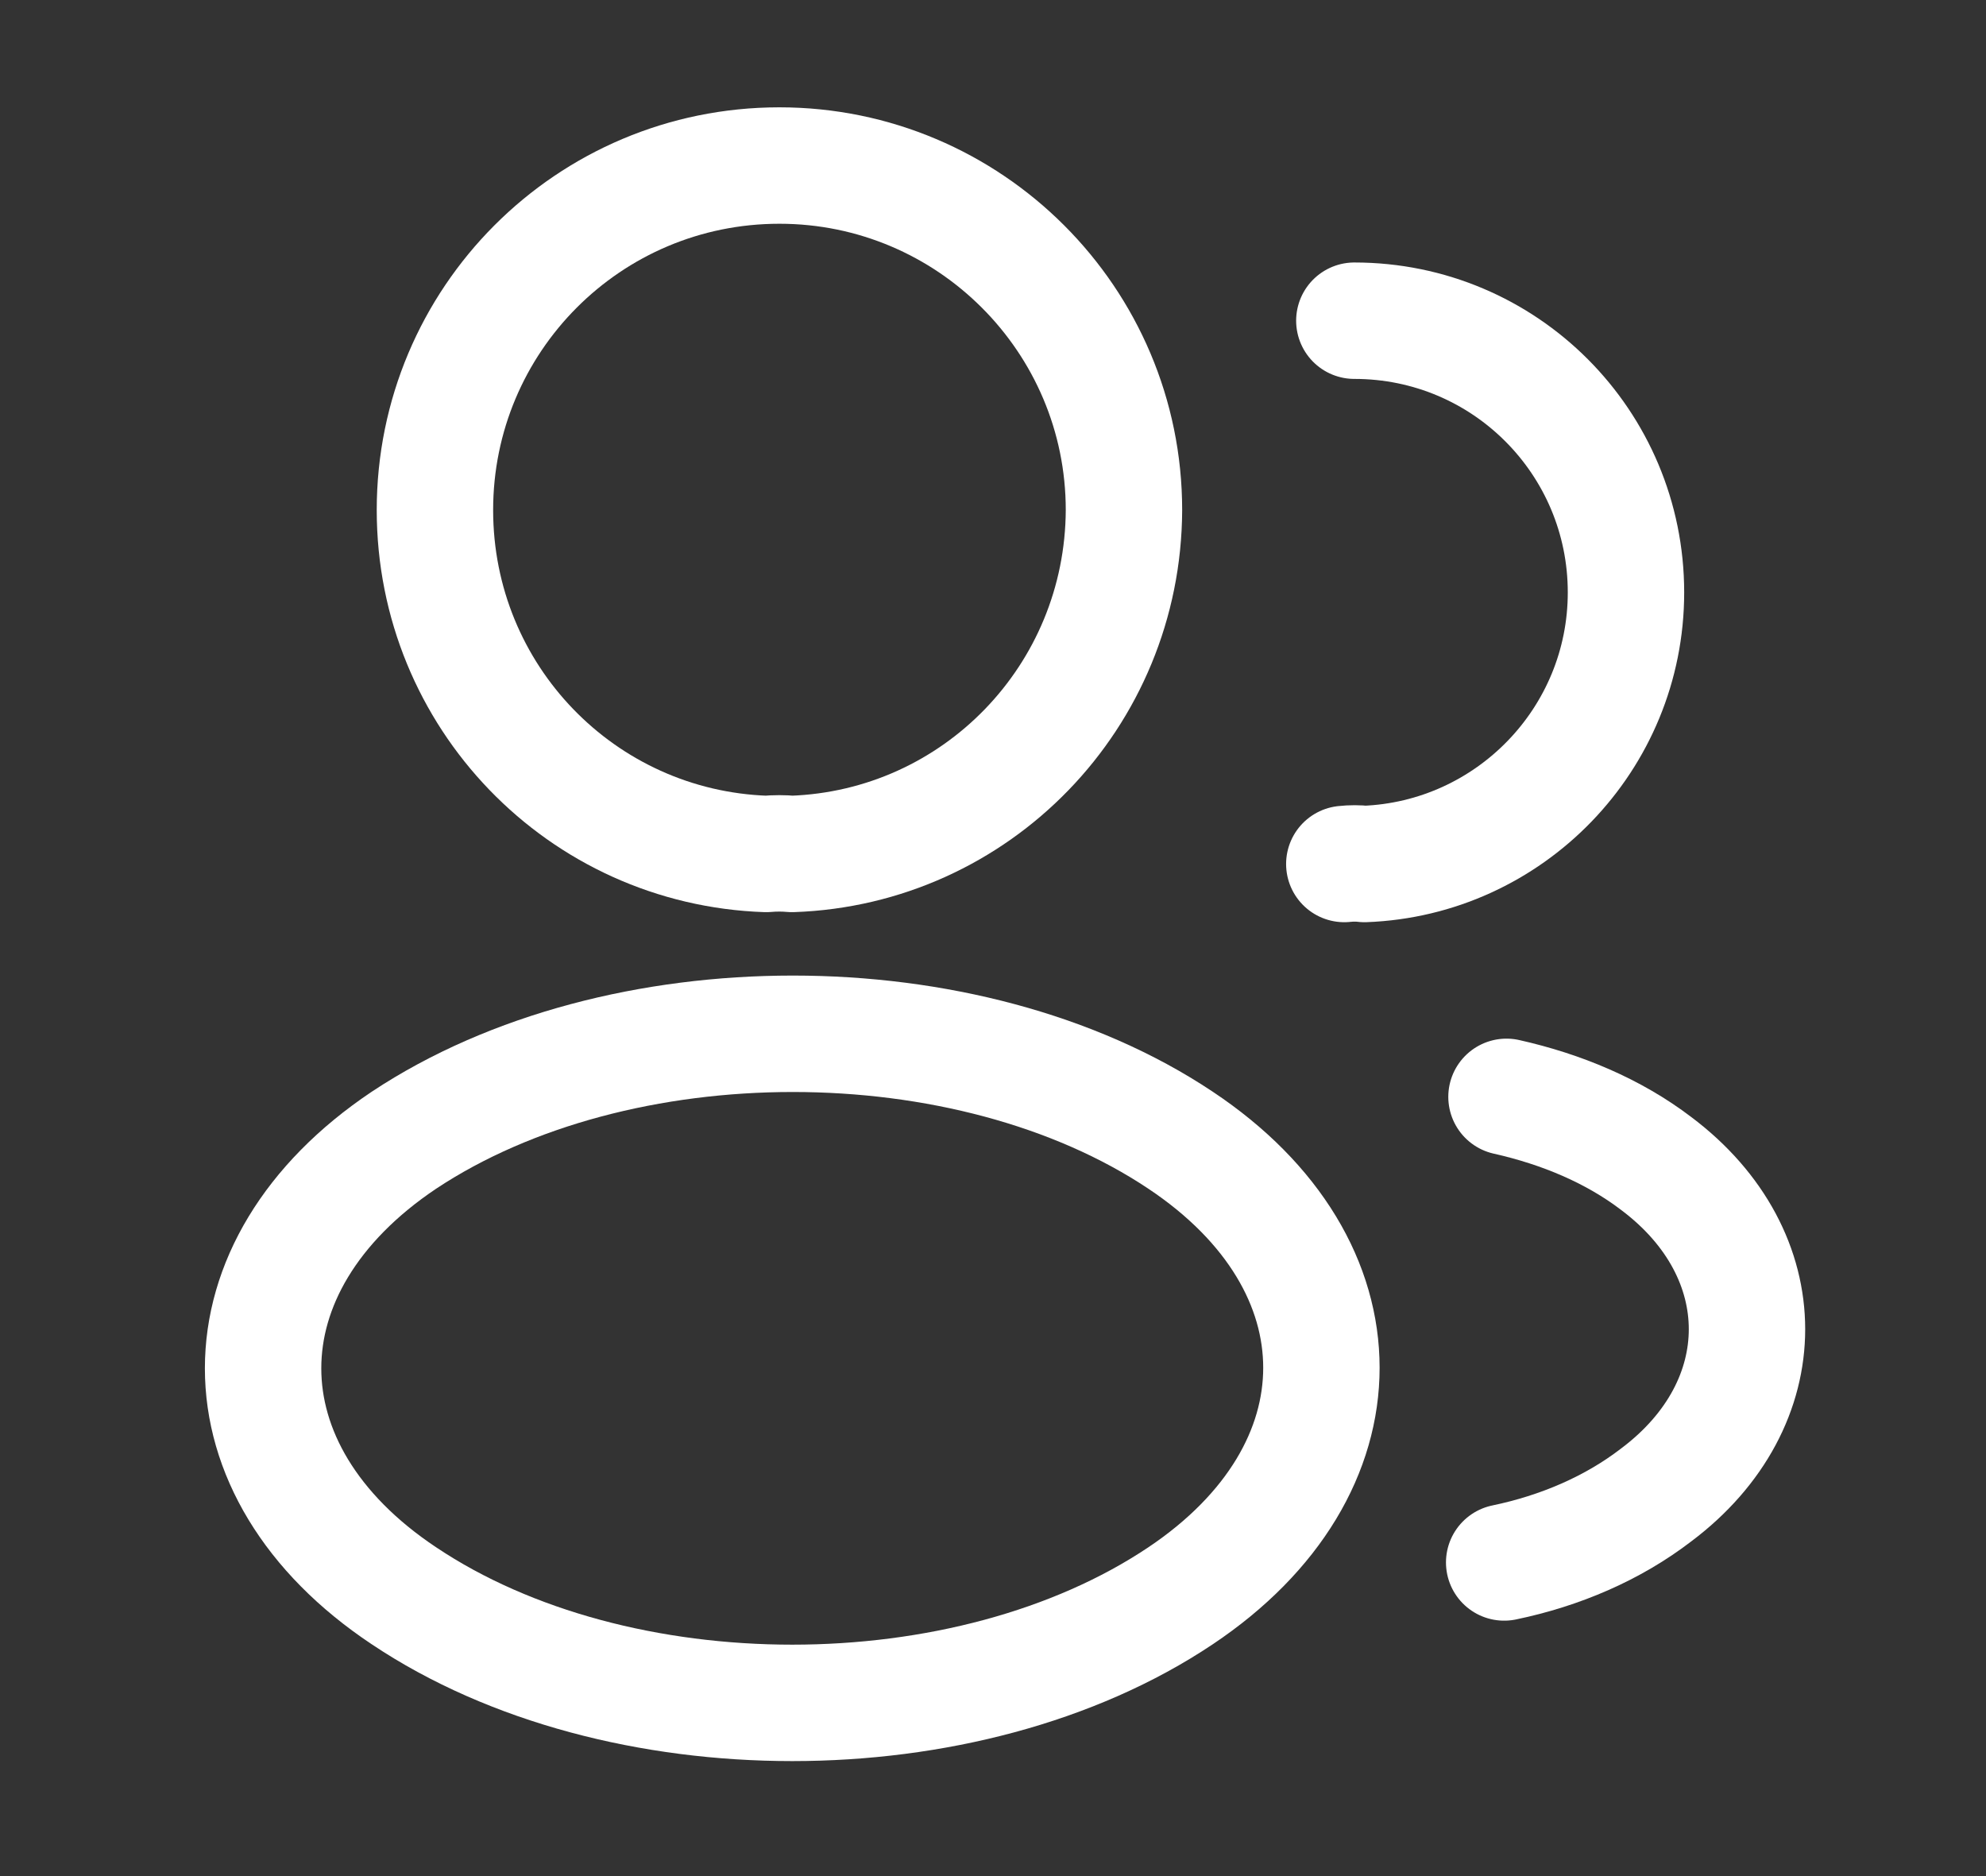 <svg width="18" height="17" viewBox="0 0 18 17" fill="none" xmlns="http://www.w3.org/2000/svg">
<rect x="0" y="0" width="18" height="17" fill="#333333" stroke="none"/>
<path d="M7.177 7.738C7.106 7.731 7.022 7.731 6.945 7.738C5.271 7.681 3.942 6.31 3.942 4.622C3.942 2.899 5.334 1.5 7.064 1.5C8.787 1.5 10.187 2.899 10.187 4.622C10.18 6.31 8.85 7.681 7.177 7.738Z" stroke="white" stroke-width="1.055" stroke-linecap="round" stroke-linejoin="round"/>
<path d="M12.275 2.906C13.64 2.906 14.737 4.01 14.737 5.368C14.737 6.697 13.682 7.78 12.367 7.829C12.311 7.822 12.247 7.822 12.184 7.829" stroke="white" stroke-width="1.055" stroke-linecap="round" stroke-linejoin="round"/>
<path d="M3.661 10.332C1.959 11.472 1.959 13.328 3.661 14.46C5.595 15.754 8.766 15.754 10.7 14.46C12.402 13.321 12.402 11.465 10.7 10.332C8.773 9.046 5.602 9.046 3.661 10.332Z" stroke="white" stroke-width="1.055" stroke-linecap="round" stroke-linejoin="round"/>
<path d="M13.633 14.158C14.139 14.053 14.617 13.849 15.011 13.546C16.108 12.723 16.108 11.366 15.011 10.543C14.624 10.248 14.153 10.051 13.654 9.939" stroke="white" stroke-width="1.055" stroke-linecap="round" stroke-linejoin="round"/>
</svg>
